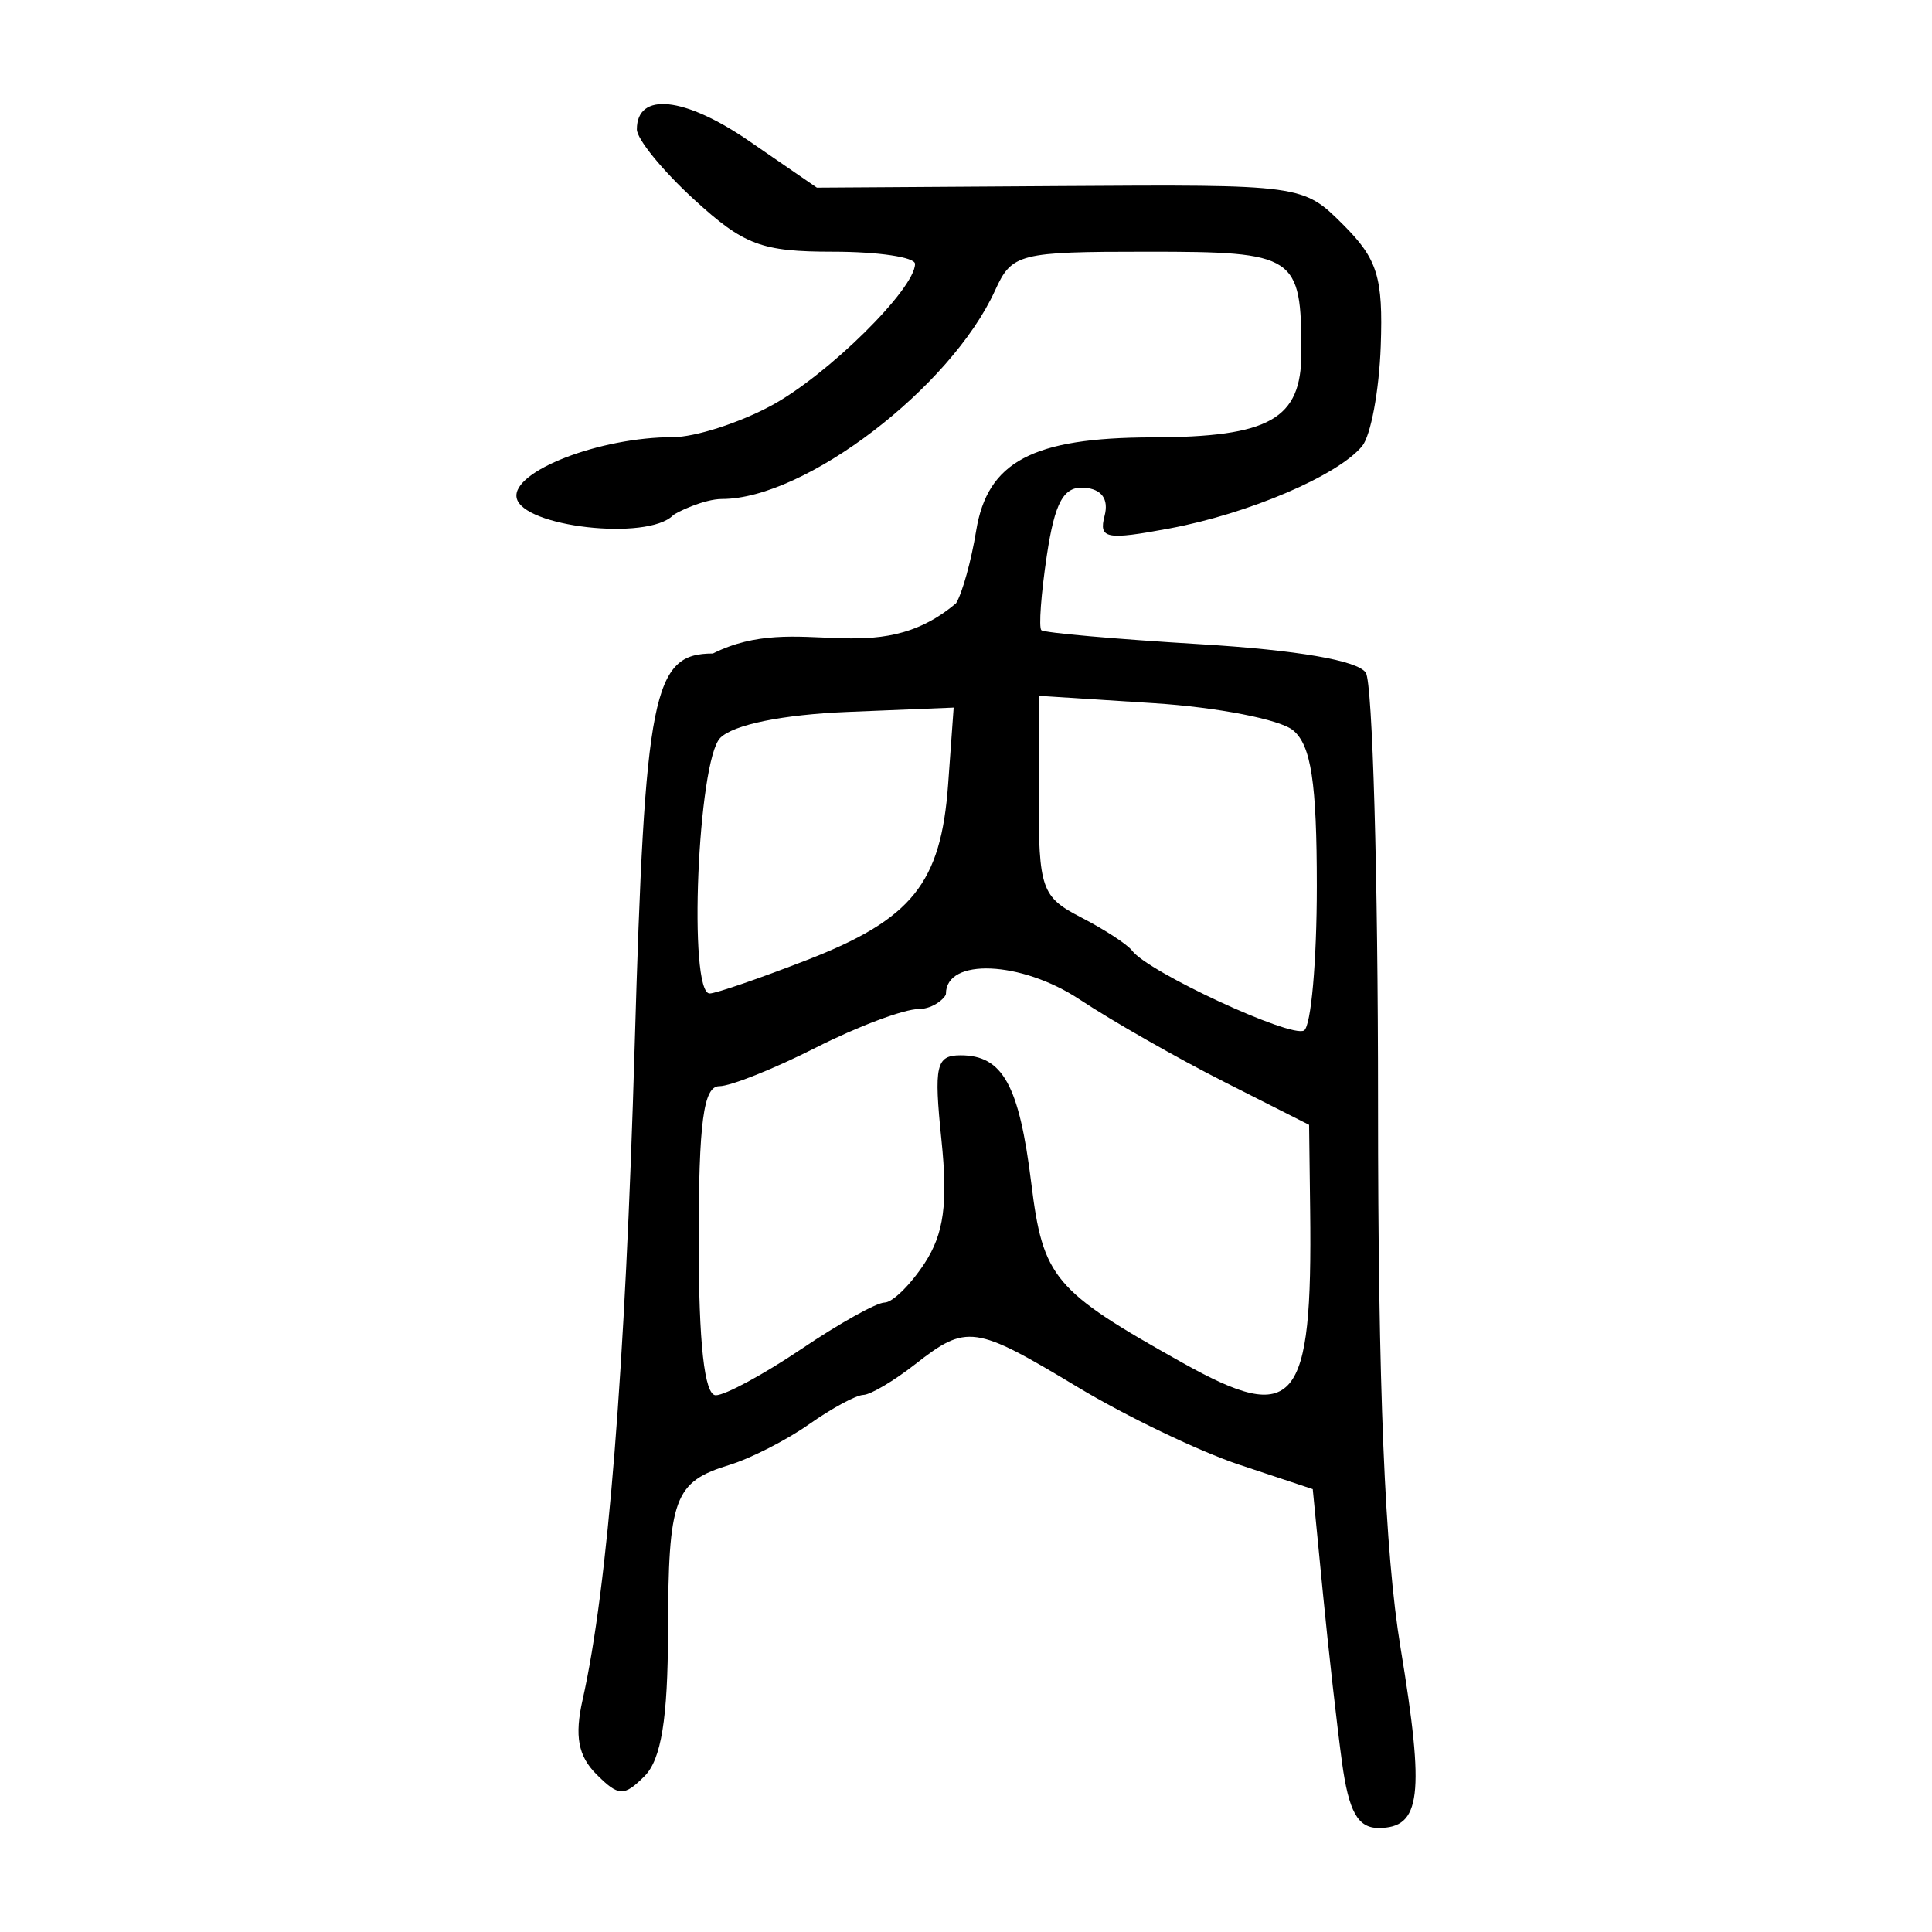 <?xml version="1.0" encoding="UTF-8" standalone="no"?>
<!-- Created with Inkscape (http://www.inkscape.org/) -->
<svg
   xmlns:dc="http://purl.org/dc/elements/1.1/"
   xmlns:cc="http://web.resource.org/cc/"
   xmlns:rdf="http://www.w3.org/1999/02/22-rdf-syntax-ns#"
   xmlns:svg="http://www.w3.org/2000/svg"
   xmlns="http://www.w3.org/2000/svg"
   xmlns:sodipodi="http://sodipodi.sourceforge.net/DTD/sodipodi-0.dtd"
   xmlns:inkscape="http://www.inkscape.org/namespaces/inkscape"
   width="300"
   height="300"
   id="svg2"
   sodipodi:version="0.32"
   inkscape:version="0.45.1"
   version="1.0"
   sodipodi:docbase="C:\Documents and Settings\Martin\桌面"
   sodipodi:docname="drawing.svg"
   inkscape:output_extension="org.inkscape.output.svg.inkscape">
  <defs
     id="defs4" />
  <sodipodi:namedview
     id="base"
     pagecolor="#ffffff"
     bordercolor="#666666"
     borderopacity="1.0"
     gridtolerance="10000"
     guidetolerance="10"
     objecttolerance="10"
     inkscape:pageopacity="0.0"
     inkscape:pageshadow="2"
     inkscape:zoom="0.65666667"
     inkscape:cx="81.449688"
     inkscape:cy="77.753841"
     inkscape:document-units="px"
     inkscape:current-layer="layer1"
     width="300px"
     height="300px"
     inkscape:window-width="742"
     inkscape:window-height="577"
     inkscape:window-x="50"
     inkscape:window-y="0" />
  <g
     inkscape:label="Layer 1"
     inkscape:groupmode="layer"
     id="layer1">
    <path
       style="fill:#000000"
       d="M 208.385,273.649 C 207.618,268.039 206.282,256.201 205.417,247.341 L 203.844,231.231 L 192.47,227.453 C 186.215,225.376 174.888,219.937 167.3,215.367 C 151.328,205.75 150.111,205.58 142.086,211.858 C 138.786,214.439 135.173,216.575 134.057,216.604 C 132.941,216.633 129.162,218.675 125.659,221.142 C 122.155,223.608 116.589,226.453 113.29,227.464 C 104.661,230.108 103.769,232.53 103.728,253.423 C 103.702,266.868 102.67,273.213 100.092,275.791 C 96.892,278.991 96.062,278.96 92.615,275.513 C 89.773,272.671 89.199,269.579 90.467,263.943 C 94.386,246.519 97.096,212.488 98.551,162.426 C 100.146,107.54 101.355,101.475 110.704,101.475 C 123.976,94.8 135.846,104.358 148.46,93.669 C 149.422,92.113 150.825,87.048 151.578,82.414 C 153.32,71.699 160.345,67.962 178.838,67.916 C 197.184,67.869 202.076,65.106 202.076,54.794 C 202.076,39.621 201.262,39.085 178.208,39.085 C 158.172,39.085 157.134,39.348 154.514,45.098 C 147.63,60.206 125.015,77.479 112.119,77.479 C 109.332,77.479 104.95,79.58 104.497,80.032 C 100.51,84.019 81.077,81.822 80.219,77.288 C 79.442,73.186 93.134,67.88 104.497,67.88 C 107.933,67.88 114.827,65.665 119.816,62.958 C 128.566,58.21 142.086,44.864 142.086,40.975 C 142.086,39.935 136.357,39.085 129.357,39.085 C 118.238,39.085 115.506,38.057 107.76,30.962 C 102.883,26.495 98.892,21.602 98.892,20.088 C 98.892,14.218 106.281,14.989 116.336,21.907 L 126.846,29.137 L 164.585,28.89 C 202.208,28.644 202.343,28.662 208.586,34.905 C 213.906,40.225 214.78,43.057 214.402,53.748 C 214.157,60.669 212.853,67.66 211.505,69.284 C 207.707,73.861 193.902,79.757 181.61,82.054 C 171.759,83.894 170.586,83.666 171.521,80.092 C 172.198,77.502 171.068,75.934 168.378,75.731 C 165.162,75.489 163.795,77.959 162.55,86.265 C 161.655,92.233 161.274,97.448 161.702,97.854 C 162.131,98.261 173.216,99.24 186.334,100.029 C 201.422,100.938 210.885,102.569 212.088,104.47 C 213.134,106.122 213.986,136.09 213.983,171.064 C 213.978,215.51 215.029,241.035 217.474,255.847 C 221.269,278.834 220.659,283.847 214.07,283.847 C 210.841,283.847 209.434,281.324 208.385,273.649 z M 124.461,209.458 C 130.327,205.499 136.128,202.26 137.351,202.26 C 138.574,202.26 141.367,199.525 143.558,196.182 C 146.568,191.587 147.21,186.903 146.186,176.985 C 144.994,165.437 145.351,163.865 149.164,163.865 C 155.701,163.865 158.248,168.471 160.133,183.699 C 161.96,198.463 163.581,200.393 183.552,211.577 C 201.142,221.428 203.817,218.239 203.44,187.862 L 203.276,174.664 L 190.078,167.984 C 182.819,164.31 172.719,158.551 167.634,155.188 C 158.563,149.188 146.885,148.695 146.885,154.313 C 146.885,154.846 144.995,156.671 142.685,156.677 C 140.376,156.682 133.174,159.382 126.681,162.676 C 120.188,165.97 113.439,168.665 111.683,168.665 C 109.239,168.665 108.491,174.289 108.491,192.661 C 108.491,208.579 109.383,216.657 111.142,216.657 C 112.601,216.657 118.594,213.418 124.461,209.458 z M 204.476,137.622 C 204.476,121.517 203.595,115.729 200.79,113.401 C 198.762,111.718 189.044,109.824 179.193,109.192 L 161.283,108.043 L 161.283,123.55 C 161.283,138.044 161.714,139.281 167.882,142.459 C 171.511,144.33 175.074,146.655 175.799,147.626 C 178.261,150.925 200.499,161.241 202.493,160.009 C 203.583,159.335 204.476,149.26 204.476,137.622 z M 125.27,149.083 C 141.629,142.739 146.117,137.156 147.227,121.762 L 148.085,109.874 L 131.644,110.546 C 121.563,110.958 113.904,112.516 111.847,114.574 C 108.338,118.082 106.833,154.267 110.196,154.267 C 111.134,154.267 117.917,151.934 125.27,149.083 z "
       id="path2240"
       sodipodi:nodetypes="ccccssssssssssccsssssssssssssscccsssssssssssssccsssssscccsssssssccscccssscccccssc" />
  </g>
</svg>

